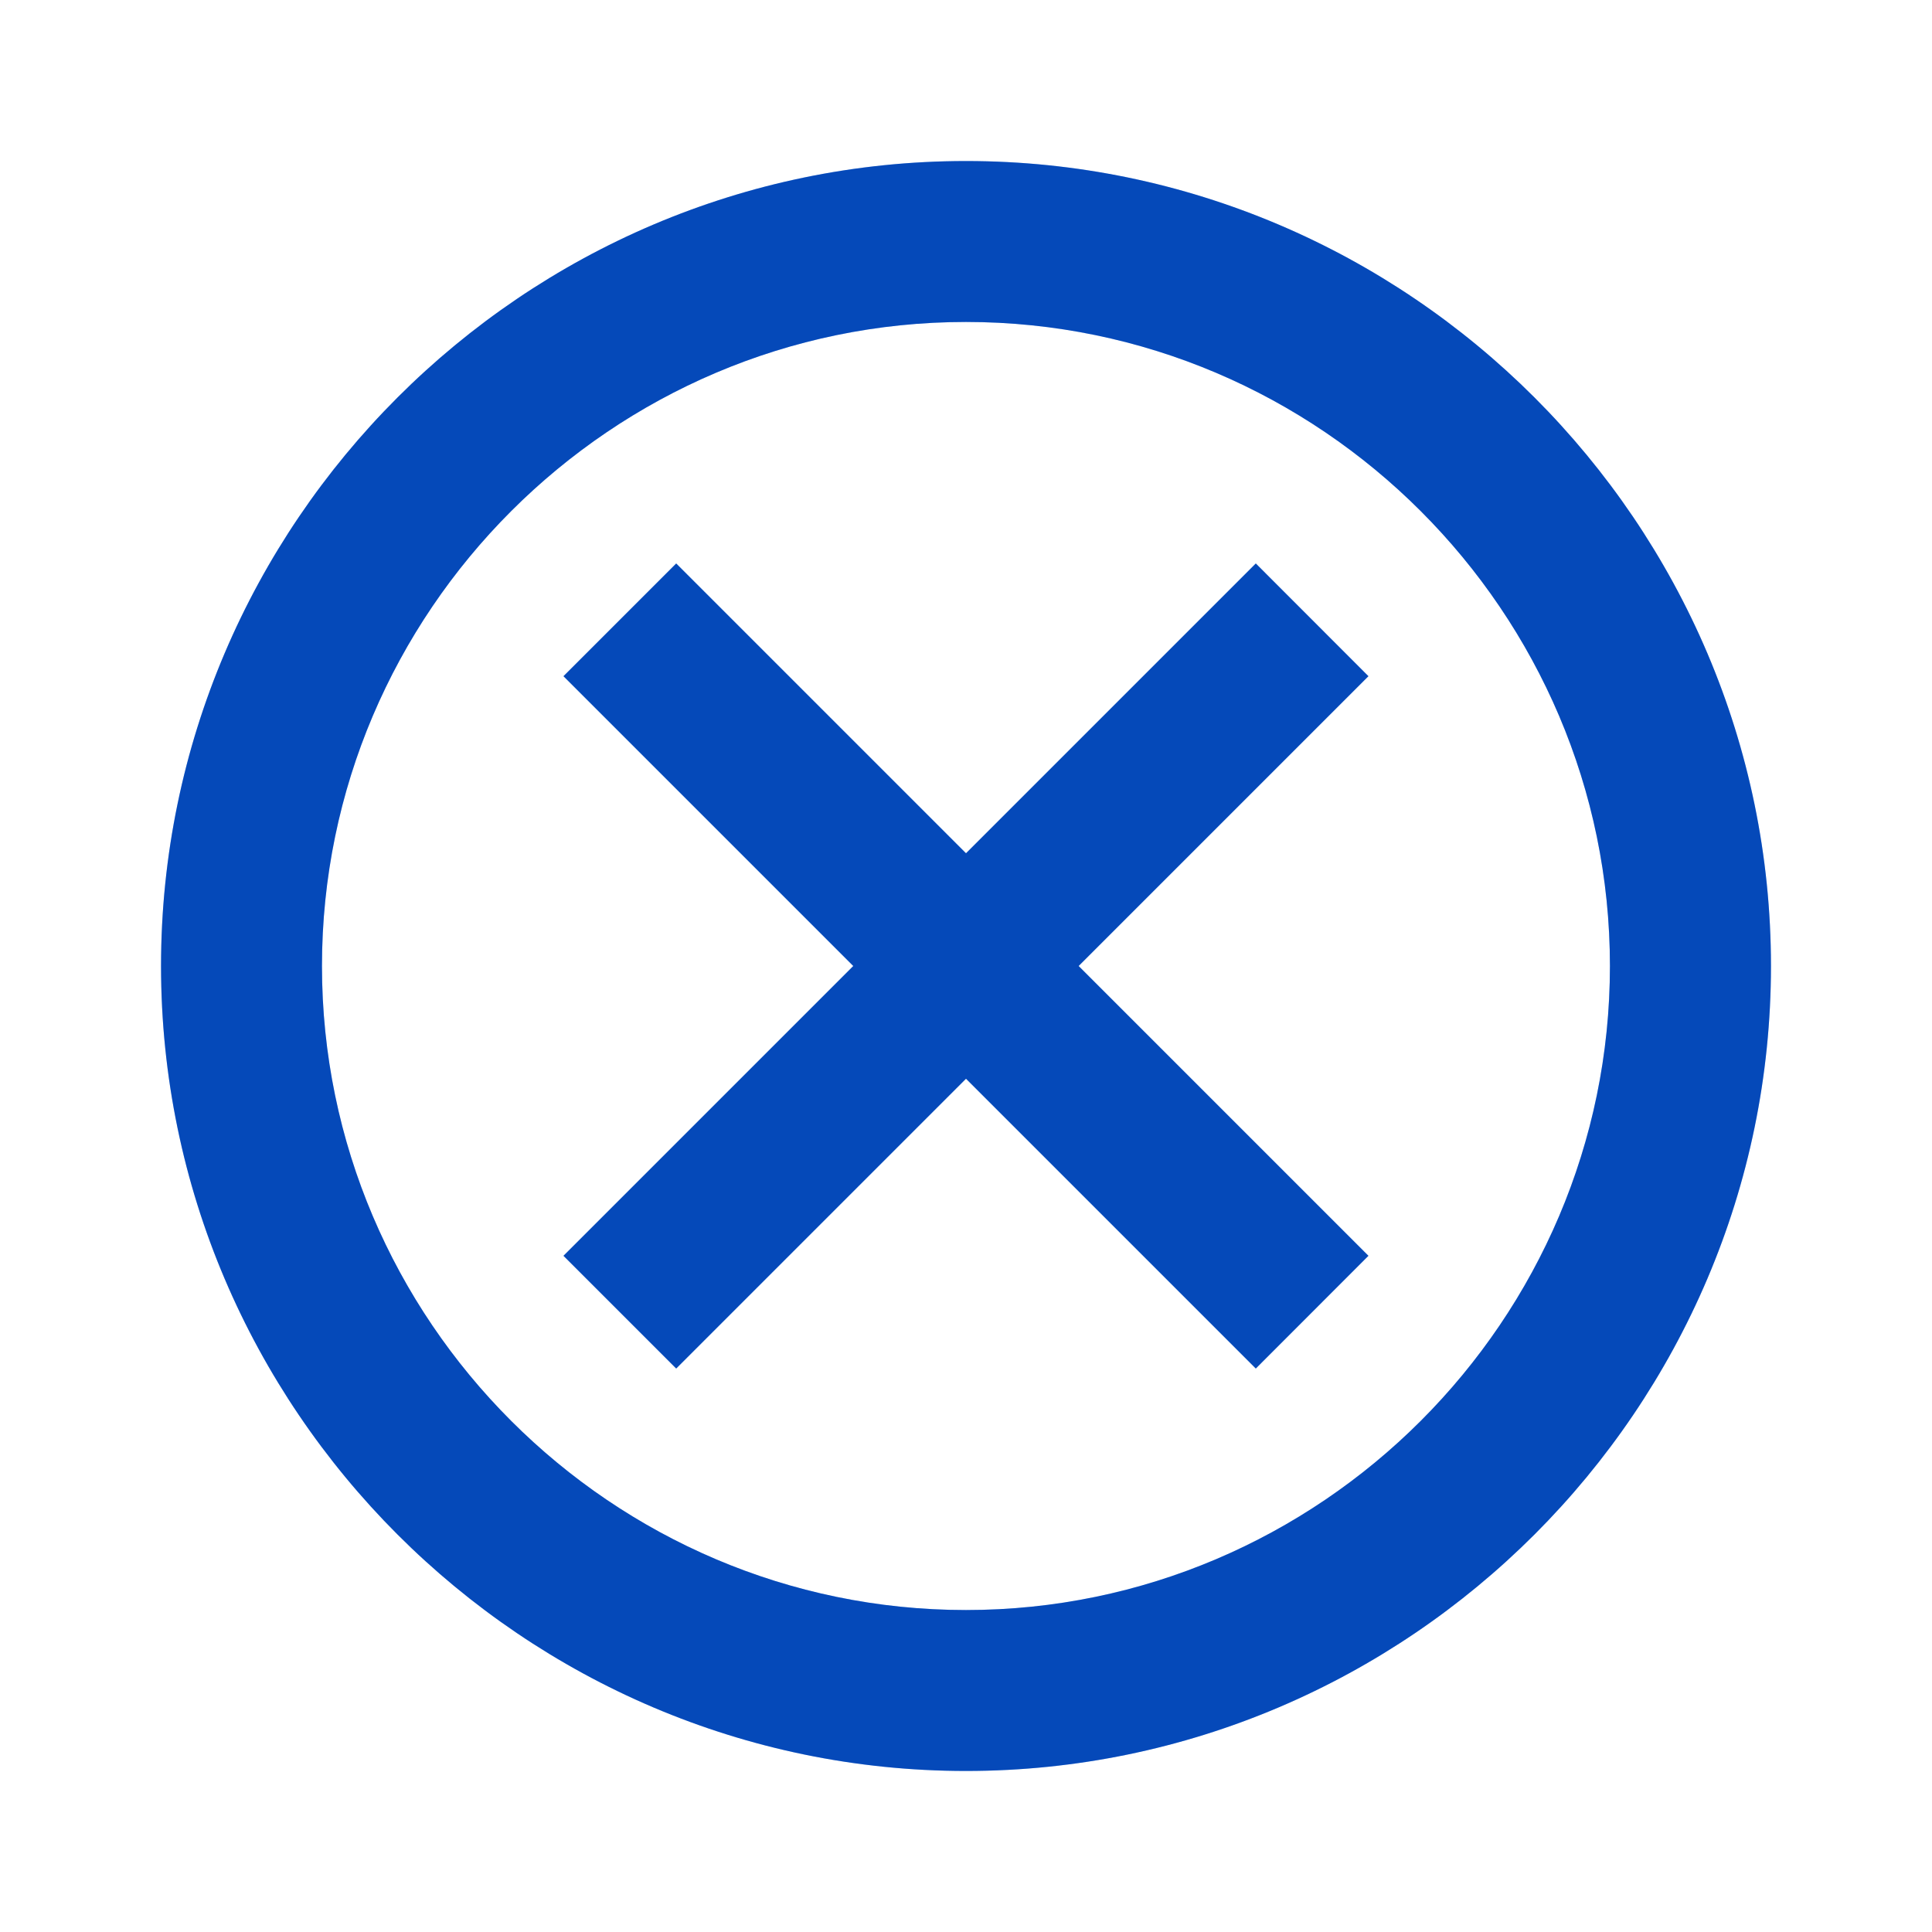 <svg width="20" height="20" viewBox="0 0 20 20" fill="none" xmlns="http://www.w3.org/2000/svg">
<path d="M10 1.667C5.417 1.667 1.667 5.417 1.667 10C1.667 14.583 5.417 18.333 10 18.333C14.583 18.333 18.333 14.583 18.333 10C18.333 5.417 14.583 1.667 10 1.667ZM10 16.667C6.333 16.667 3.333 13.667 3.333 10C3.333 6.333 6.333 3.333 10 3.333C13.666 3.333 16.666 6.333 16.666 10C16.666 13.667 13.666 16.667 10 16.667ZM13 5.833L10 8.833L7 5.833L5.833 7L8.833 10L5.833 13L7 14.167L10 11.167L13 14.167L14.166 13L11.166 10L14.166 7L13 5.833Z" fill="#0762F7"/>
<path d="M10 1.667C5.417 1.667 1.667 5.417 1.667 10C1.667 14.583 5.417 18.333 10 18.333C14.583 18.333 18.333 14.583 18.333 10C18.333 5.417 14.583 1.667 10 1.667ZM10 16.667C6.333 16.667 3.333 13.667 3.333 10C3.333 6.333 6.333 3.333 10 3.333C13.666 3.333 16.666 6.333 16.666 10C16.666 13.667 13.666 16.667 10 16.667ZM13 5.833L10 8.833L7 5.833L5.833 7L8.833 10L5.833 13L7 14.167L10 11.167L13 14.167L14.166 13L11.166 10L14.166 7L13 5.833Z" fill="black" fill-opacity="0.25"/>
</svg>
